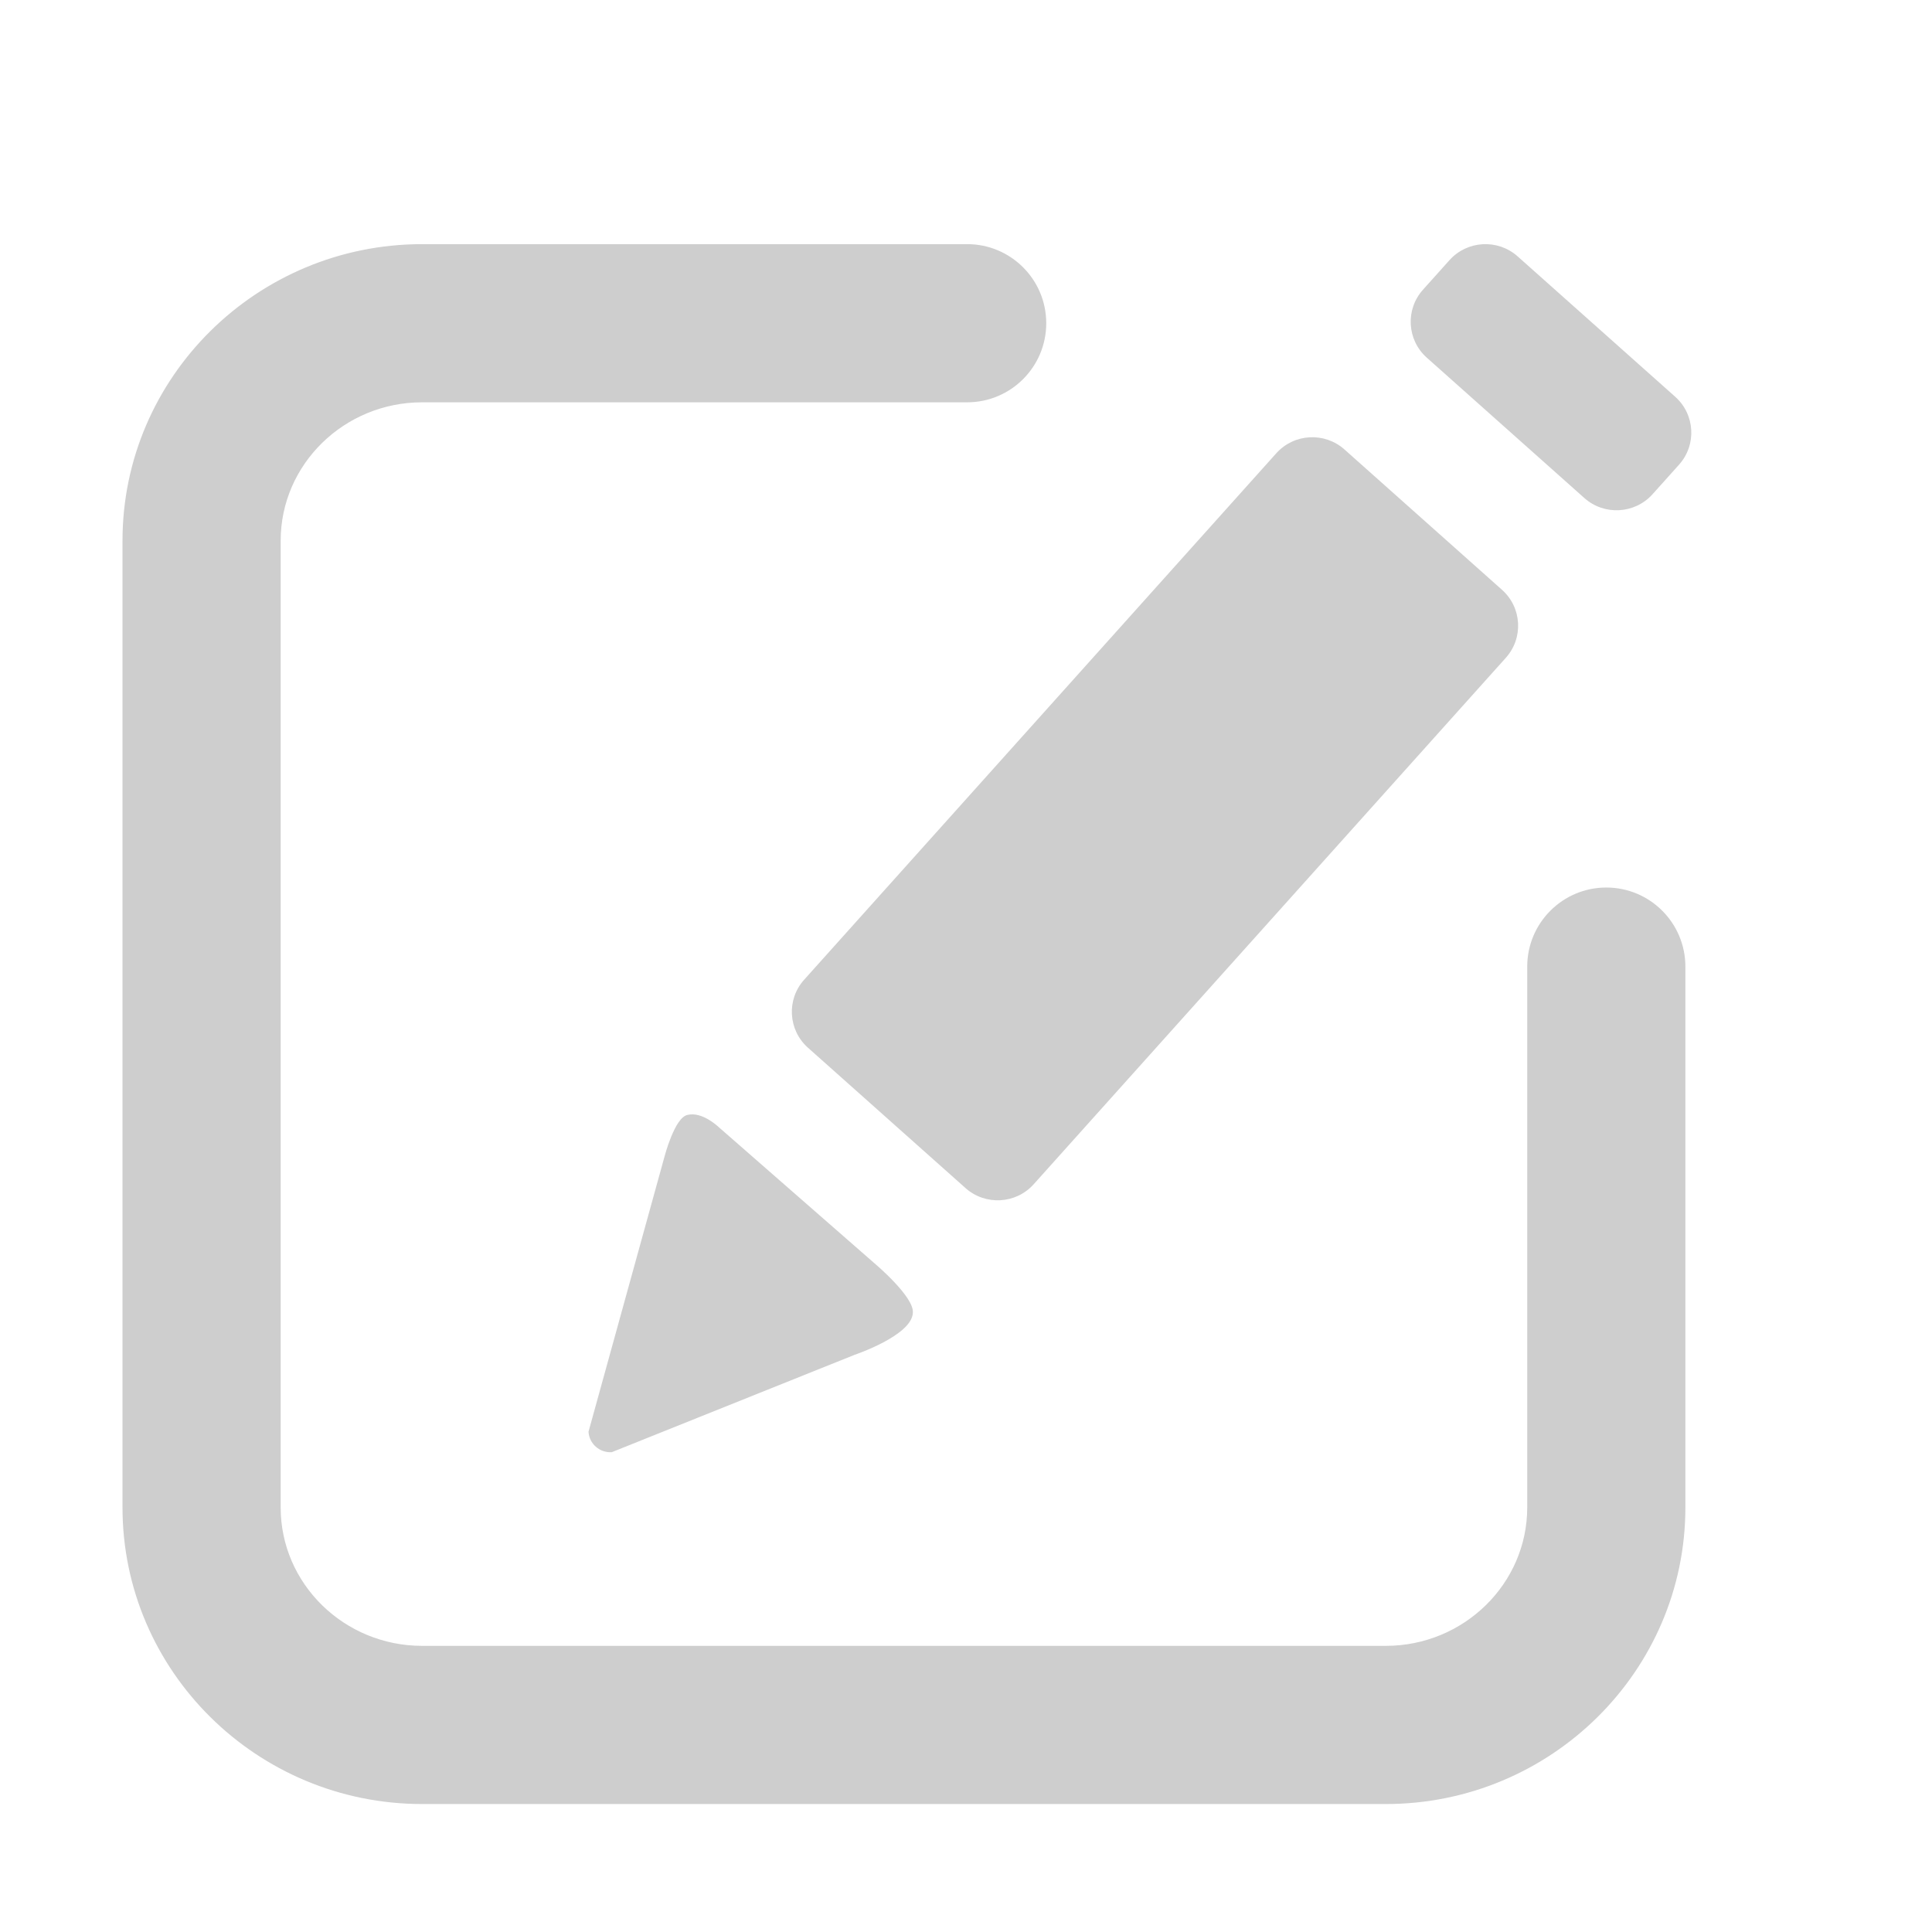<?xml version="1.0" encoding="utf-8"?>
<!-- Generator: Adobe Illustrator 16.0.0, SVG Export Plug-In . SVG Version: 6.00 Build 0)  -->
<!DOCTYPE svg PUBLIC "-//W3C//DTD SVG 1.1//EN" "http://www.w3.org/Graphics/SVG/1.1/DTD/svg11.dtd">
<svg version="1.1" id="图层_1" xmlns="http://www.w3.org/2000/svg" xmlns:xlink="http://www.w3.org/1999/xlink" x="0px" y="0px"
	 width="200px" height="200px" viewBox="0 0 200 200" enable-background="new 0 0 200 200" xml:space="preserve">
<g>
	<g transform="scale(0.195, 0.195)">
		<path fill="#CECECE" d="M852.738,471.163c-23.19,0-41.98,18.798-41.98,41.985v287.129c0,40.505-33.7,73.46-75.11,73.46H224.11
			c-41.415,0-75.11-32.955-75.11-73.46V287.034c0-40.505,33.695-73.46,75.11-73.46h289.327c23.188,0,41.982-18.795,41.982-41.982
			s-18.795-41.982-41.982-41.982H224.11c-87.715,0-159.077,70.62-159.077,157.425v513.243c0,86.805,71.362,157.43,159.077,157.43
			h511.539c87.709,0,159.069-70.625,159.069-157.43V513.148C894.718,489.961,875.928,471.163,852.738,471.163z M381.432,598.258
			c0,0-8.68-8.364-16.478-6.37c-6.782,1.296-12.188,22.11-12.188,22.11l-40.345,146.064c0.377,6.385,5.893,11.245,12.32,10.87
			l128.995-51.725c0,0,30.255-10.17,30.865-22.205c0.9-8.5-20.303-26.295-20.303-26.295L381.432,598.258z M428.914,556.198
			l83.637,74.505c10.558,9.41,26.768,8.505,36.208-2.021l250.649-279.481c9.44-10.522,8.53-26.678-2.03-36.082l-83.635-74.51
			c-10.555-9.402-26.765-8.5-36.205,2.024L426.887,520.118C417.449,530.639,418.359,546.793,428.914,556.198z M757.448,189.879
			l83.635,74.51c10.56,9.405,26.765,8.5,36.205-2.022l14.05-15.667c9.44-10.521,8.53-26.675-2.03-36.083l-83.635-74.51
			c-10.555-9.402-26.765-8.5-36.205,2.022l-14.05,15.67C745.979,164.321,746.888,180.477,757.448,189.879z"/>
	</g>
</g>
</svg>
